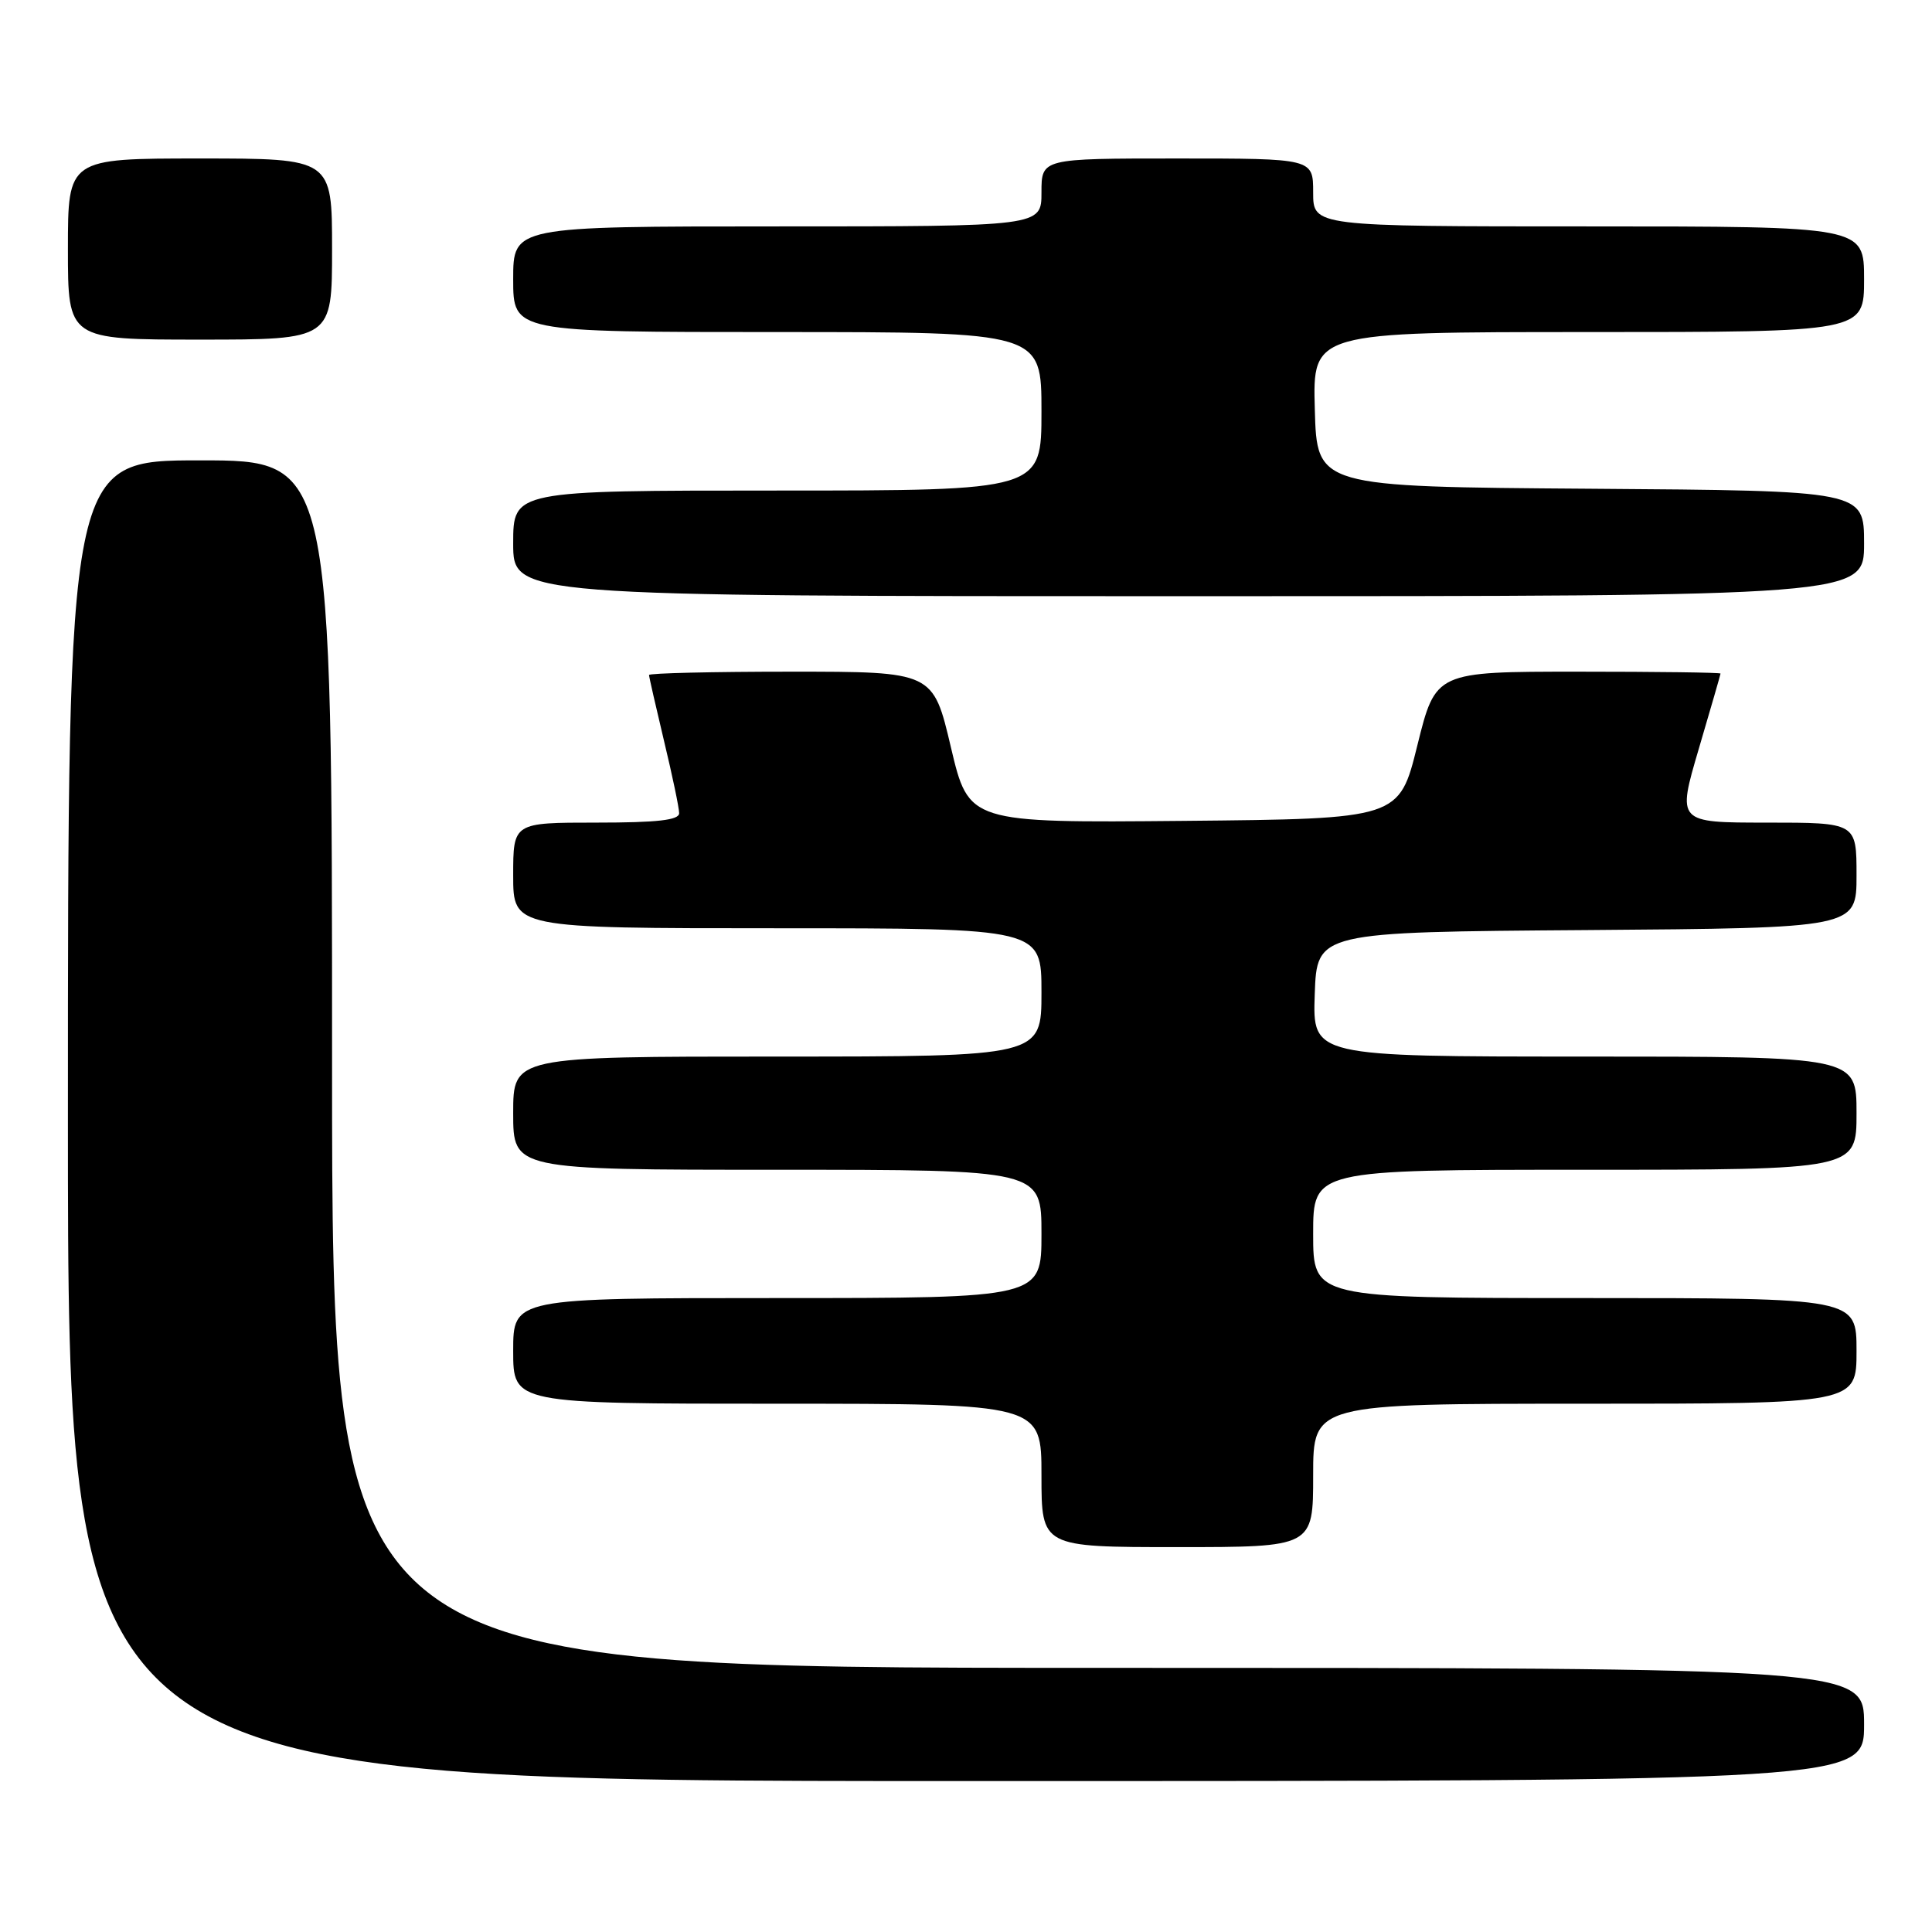 <?xml version="1.0" encoding="UTF-8" standalone="no"?>
<!DOCTYPE svg PUBLIC "-//W3C//DTD SVG 1.1//EN" "http://www.w3.org/Graphics/SVG/1.1/DTD/svg11.dtd" >
<svg xmlns="http://www.w3.org/2000/svg" xmlns:xlink="http://www.w3.org/1999/xlink" version="1.1" viewBox="0 0 256 256">
 <g >
 <path fill="currentColor"
d=" M 247.00 228.50 C 247.00 221.00 247.00 221.00 145.50 221.00 C 44.00 221.00 44.00 221.00 44.00 141.00 C 44.00 61.00 44.00 61.00 26.50 61.00 C 9.00 61.00 9.00 61.00 9.00 148.50 C 9.00 236.00 9.00 236.00 128.00 236.00 C 247.00 236.00 247.00 236.00 247.00 228.50 Z  M 174.00 195.50 C 174.00 186.00 174.00 186.00 210.00 186.00 C 246.00 186.00 246.00 186.00 246.00 179.00 C 246.00 172.00 246.00 172.00 210.00 172.00 C 174.00 172.00 174.00 172.00 174.00 163.50 C 174.00 155.00 174.00 155.00 210.00 155.00 C 246.00 155.00 246.00 155.00 246.00 147.50 C 246.00 140.00 246.00 140.00 209.96 140.00 C 173.92 140.00 173.92 140.00 174.21 131.75 C 174.50 123.50 174.50 123.50 210.25 123.24 C 246.00 122.97 246.00 122.97 246.00 115.99 C 246.00 109.00 246.00 109.00 234.11 109.00 C 222.22 109.00 222.22 109.00 225.09 99.25 C 226.67 93.89 227.97 89.39 227.98 89.25 C 227.99 89.11 219.50 89.00 209.11 89.00 C 190.23 89.00 190.23 89.00 187.81 98.75 C 185.40 108.50 185.40 108.50 156.88 108.77 C 128.37 109.03 128.37 109.03 126.00 99.02 C 123.64 89.00 123.64 89.00 104.82 89.00 C 94.47 89.00 86.00 89.20 86.00 89.44 C 86.00 89.68 86.90 93.61 87.99 98.19 C 89.09 102.76 89.99 107.06 89.99 107.75 C 90.00 108.67 87.14 109.00 79.00 109.00 C 68.00 109.00 68.00 109.00 68.00 116.00 C 68.00 123.00 68.00 123.00 103.00 123.00 C 138.00 123.00 138.00 123.00 138.00 131.50 C 138.00 140.00 138.00 140.00 103.00 140.00 C 68.00 140.00 68.00 140.00 68.00 147.50 C 68.00 155.00 68.00 155.00 103.00 155.00 C 138.00 155.00 138.00 155.00 138.00 163.50 C 138.00 172.00 138.00 172.00 103.00 172.00 C 68.00 172.00 68.00 172.00 68.00 179.00 C 68.00 186.00 68.00 186.00 103.00 186.00 C 138.00 186.00 138.00 186.00 138.00 195.50 C 138.00 205.00 138.00 205.00 156.00 205.00 C 174.00 205.00 174.00 205.00 174.00 195.50 Z  M 247.00 72.01 C 247.00 65.02 247.00 65.02 210.75 64.76 C 174.50 64.50 174.50 64.50 174.22 54.25 C 173.93 44.00 173.93 44.00 210.47 44.00 C 247.00 44.00 247.00 44.00 247.00 37.00 C 247.00 30.00 247.00 30.00 210.50 30.00 C 174.00 30.00 174.00 30.00 174.00 25.50 C 174.00 21.00 174.00 21.00 156.00 21.00 C 138.00 21.00 138.00 21.00 138.00 25.50 C 138.00 30.00 138.00 30.00 103.00 30.00 C 68.00 30.00 68.00 30.00 68.00 37.00 C 68.00 44.00 68.00 44.00 103.00 44.00 C 138.00 44.00 138.00 44.00 138.00 54.50 C 138.00 65.00 138.00 65.00 103.00 65.00 C 68.00 65.00 68.00 65.00 68.00 72.00 C 68.00 79.00 68.00 79.00 157.50 79.00 C 247.00 79.00 247.00 79.00 247.00 72.01 Z  M 44.00 33.00 C 44.00 21.00 44.00 21.00 26.50 21.00 C 9.00 21.00 9.00 21.00 9.00 33.00 C 9.00 45.00 9.00 45.00 26.50 45.00 C 44.00 45.00 44.00 45.00 44.00 33.00 Z "/>
</g>
</svg>